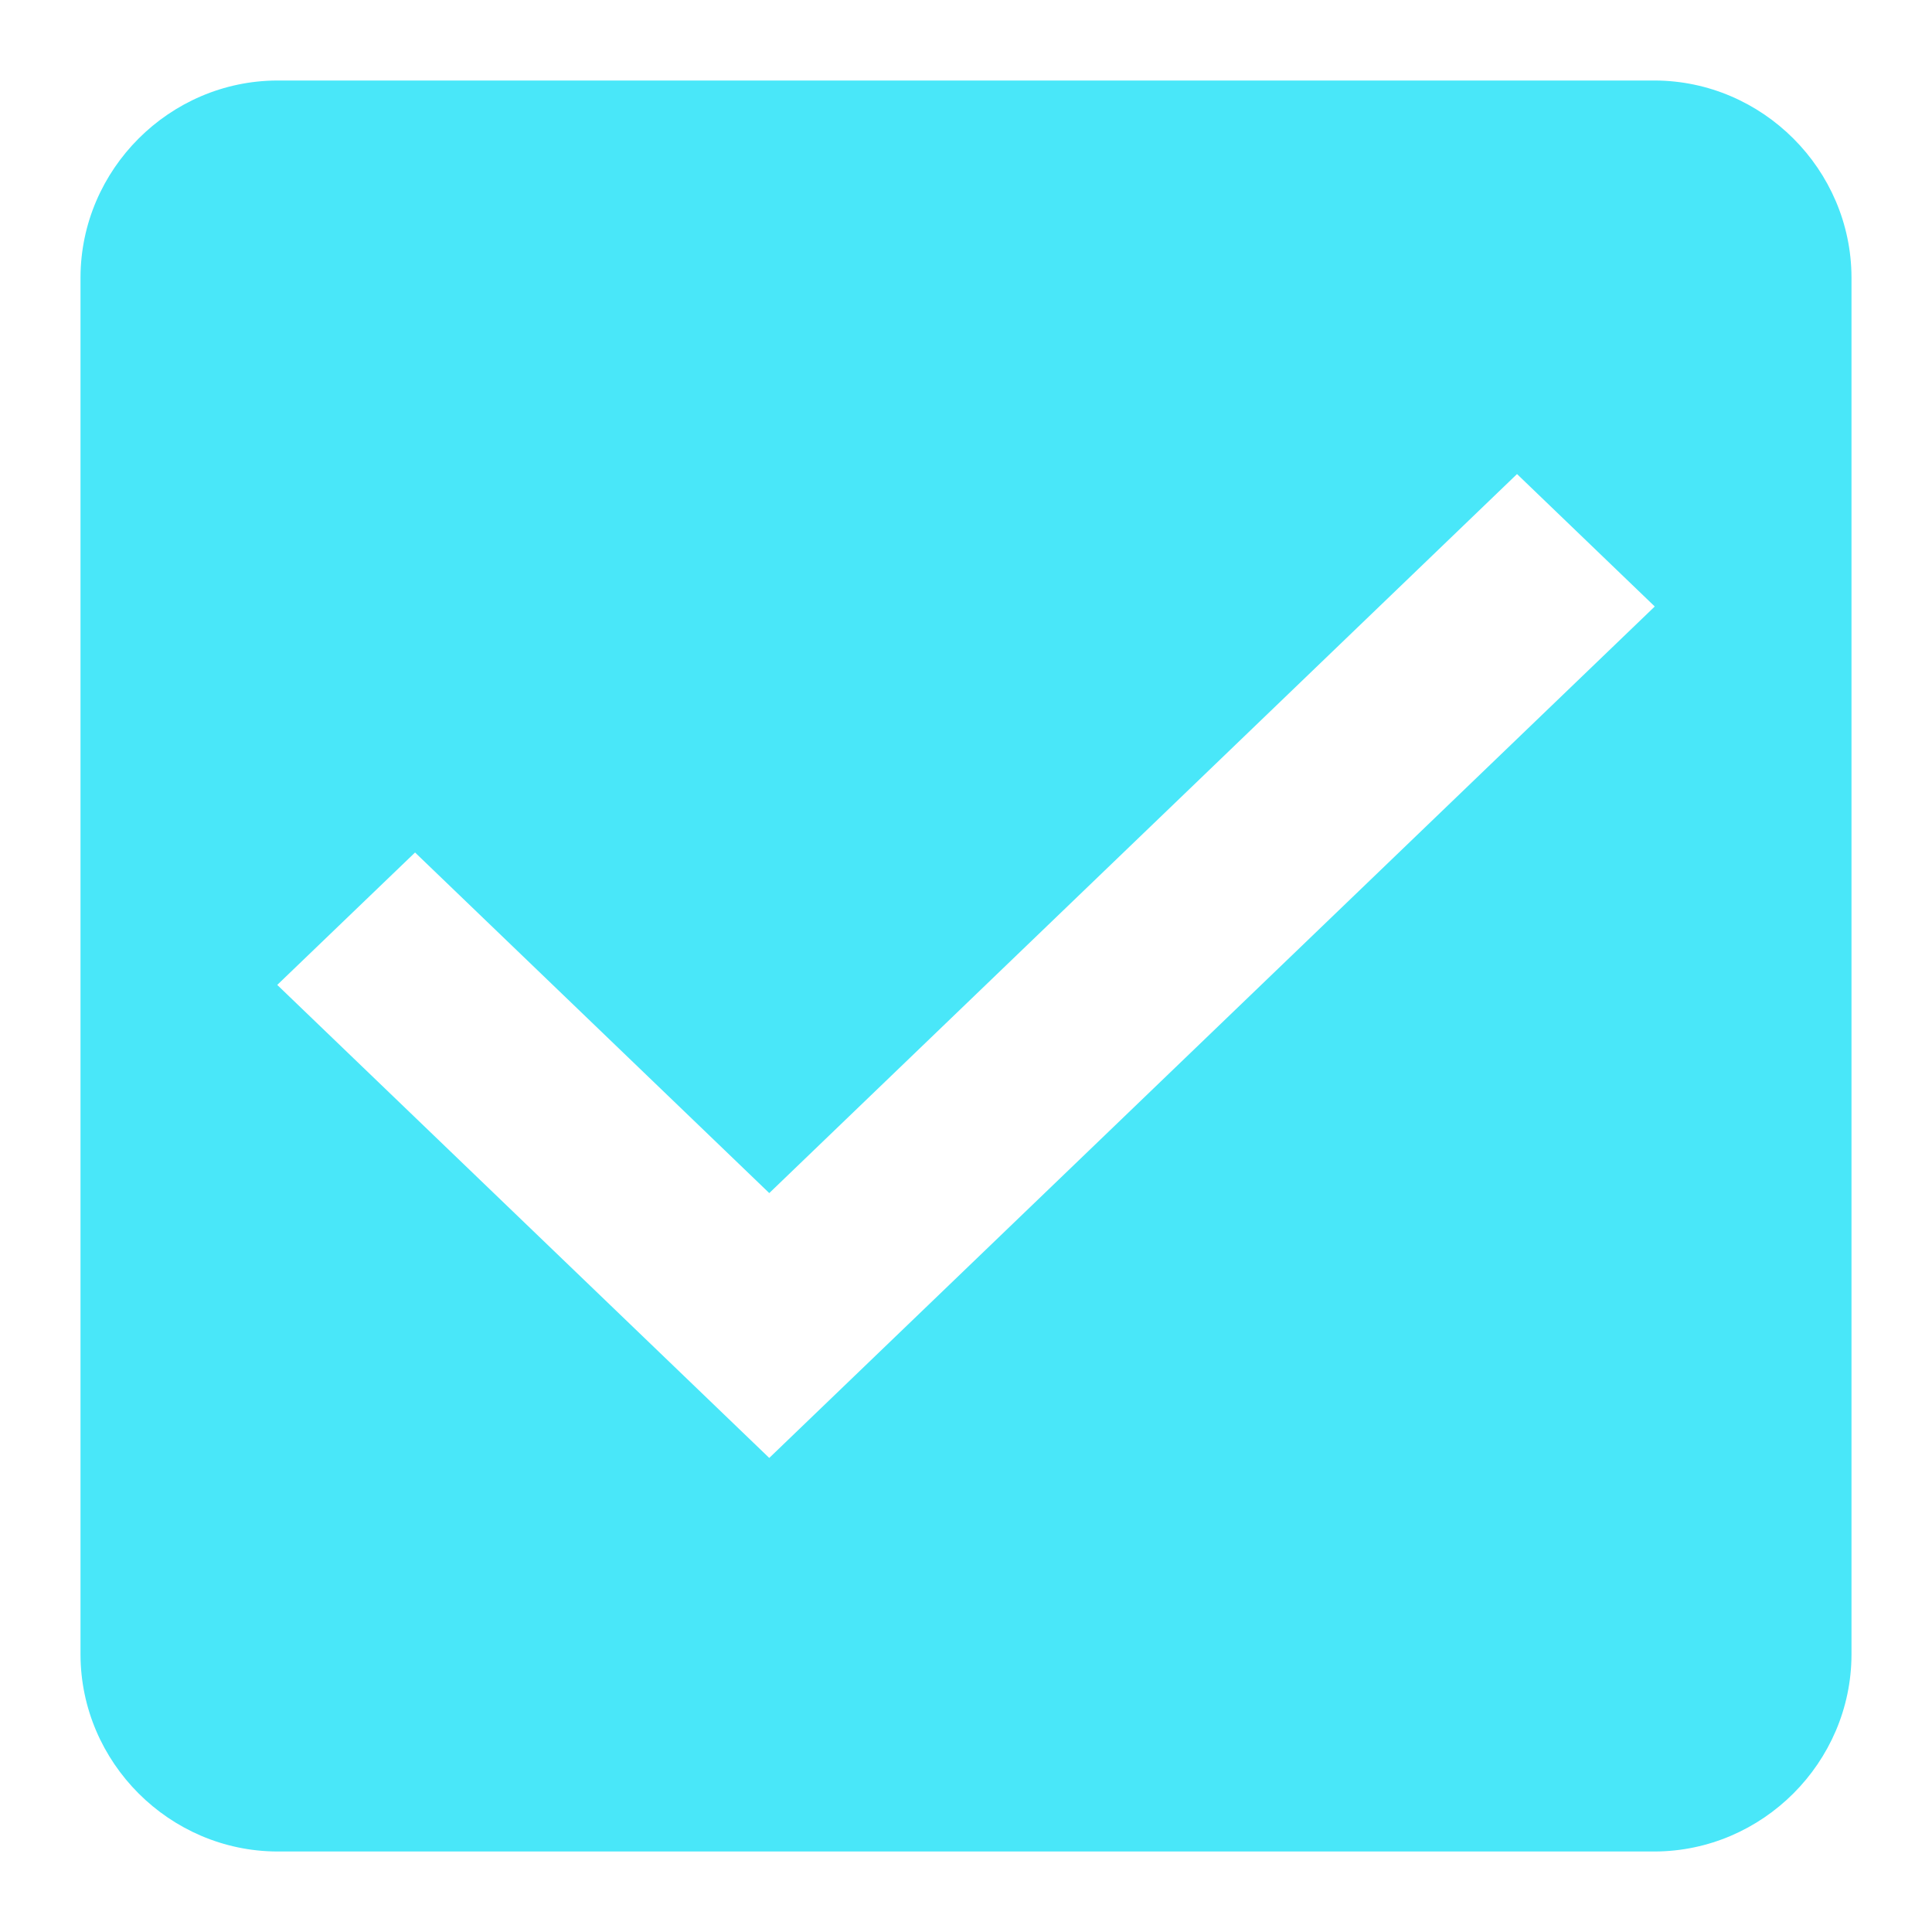 <?xml version="1.0" encoding="UTF-8" standalone="no"?>
<!DOCTYPE svg PUBLIC "-//W3C//DTD SVG 1.1//EN" "http://www.w3.org/Graphics/SVG/1.1/DTD/svg11.dtd">
<svg width="100%" height="100%" viewBox="0 0 100 100" version="1.1" xmlns="http://www.w3.org/2000/svg" xmlns:xlink="http://www.w3.org/1999/xlink" xml:space="preserve" xmlns:serif="http://www.serif.com/" style="fill-rule:evenodd;clip-rule:evenodd;stroke-linejoin:round;stroke-miterlimit:2;">
    <g id="check_active">
        <g id="Group_8199">
            <path id="check_on_light" d="M85.65,4.167L14.35,4.167C8.77,4.185 4.185,8.77 4.167,14.35L4.167,85.65C4.185,91.23 8.77,95.815 14.35,95.833L85.65,95.833C91.23,95.815 95.815,91.23 95.833,85.65L95.833,14.35C95.815,8.77 91.23,4.185 85.65,4.167ZM39.817,75.463L14.35,50.979L21.483,44.125L39.817,61.754L78.521,24.537L85.65,31.392L39.817,75.462L39.817,75.463Z" style="fill:rgb(73,231,249);"/>
        </g>
        <rect id="Rectangle_4538" x="0" y="0" width="100" height="100" style="fill:none;"/>
    </g>
</svg>
